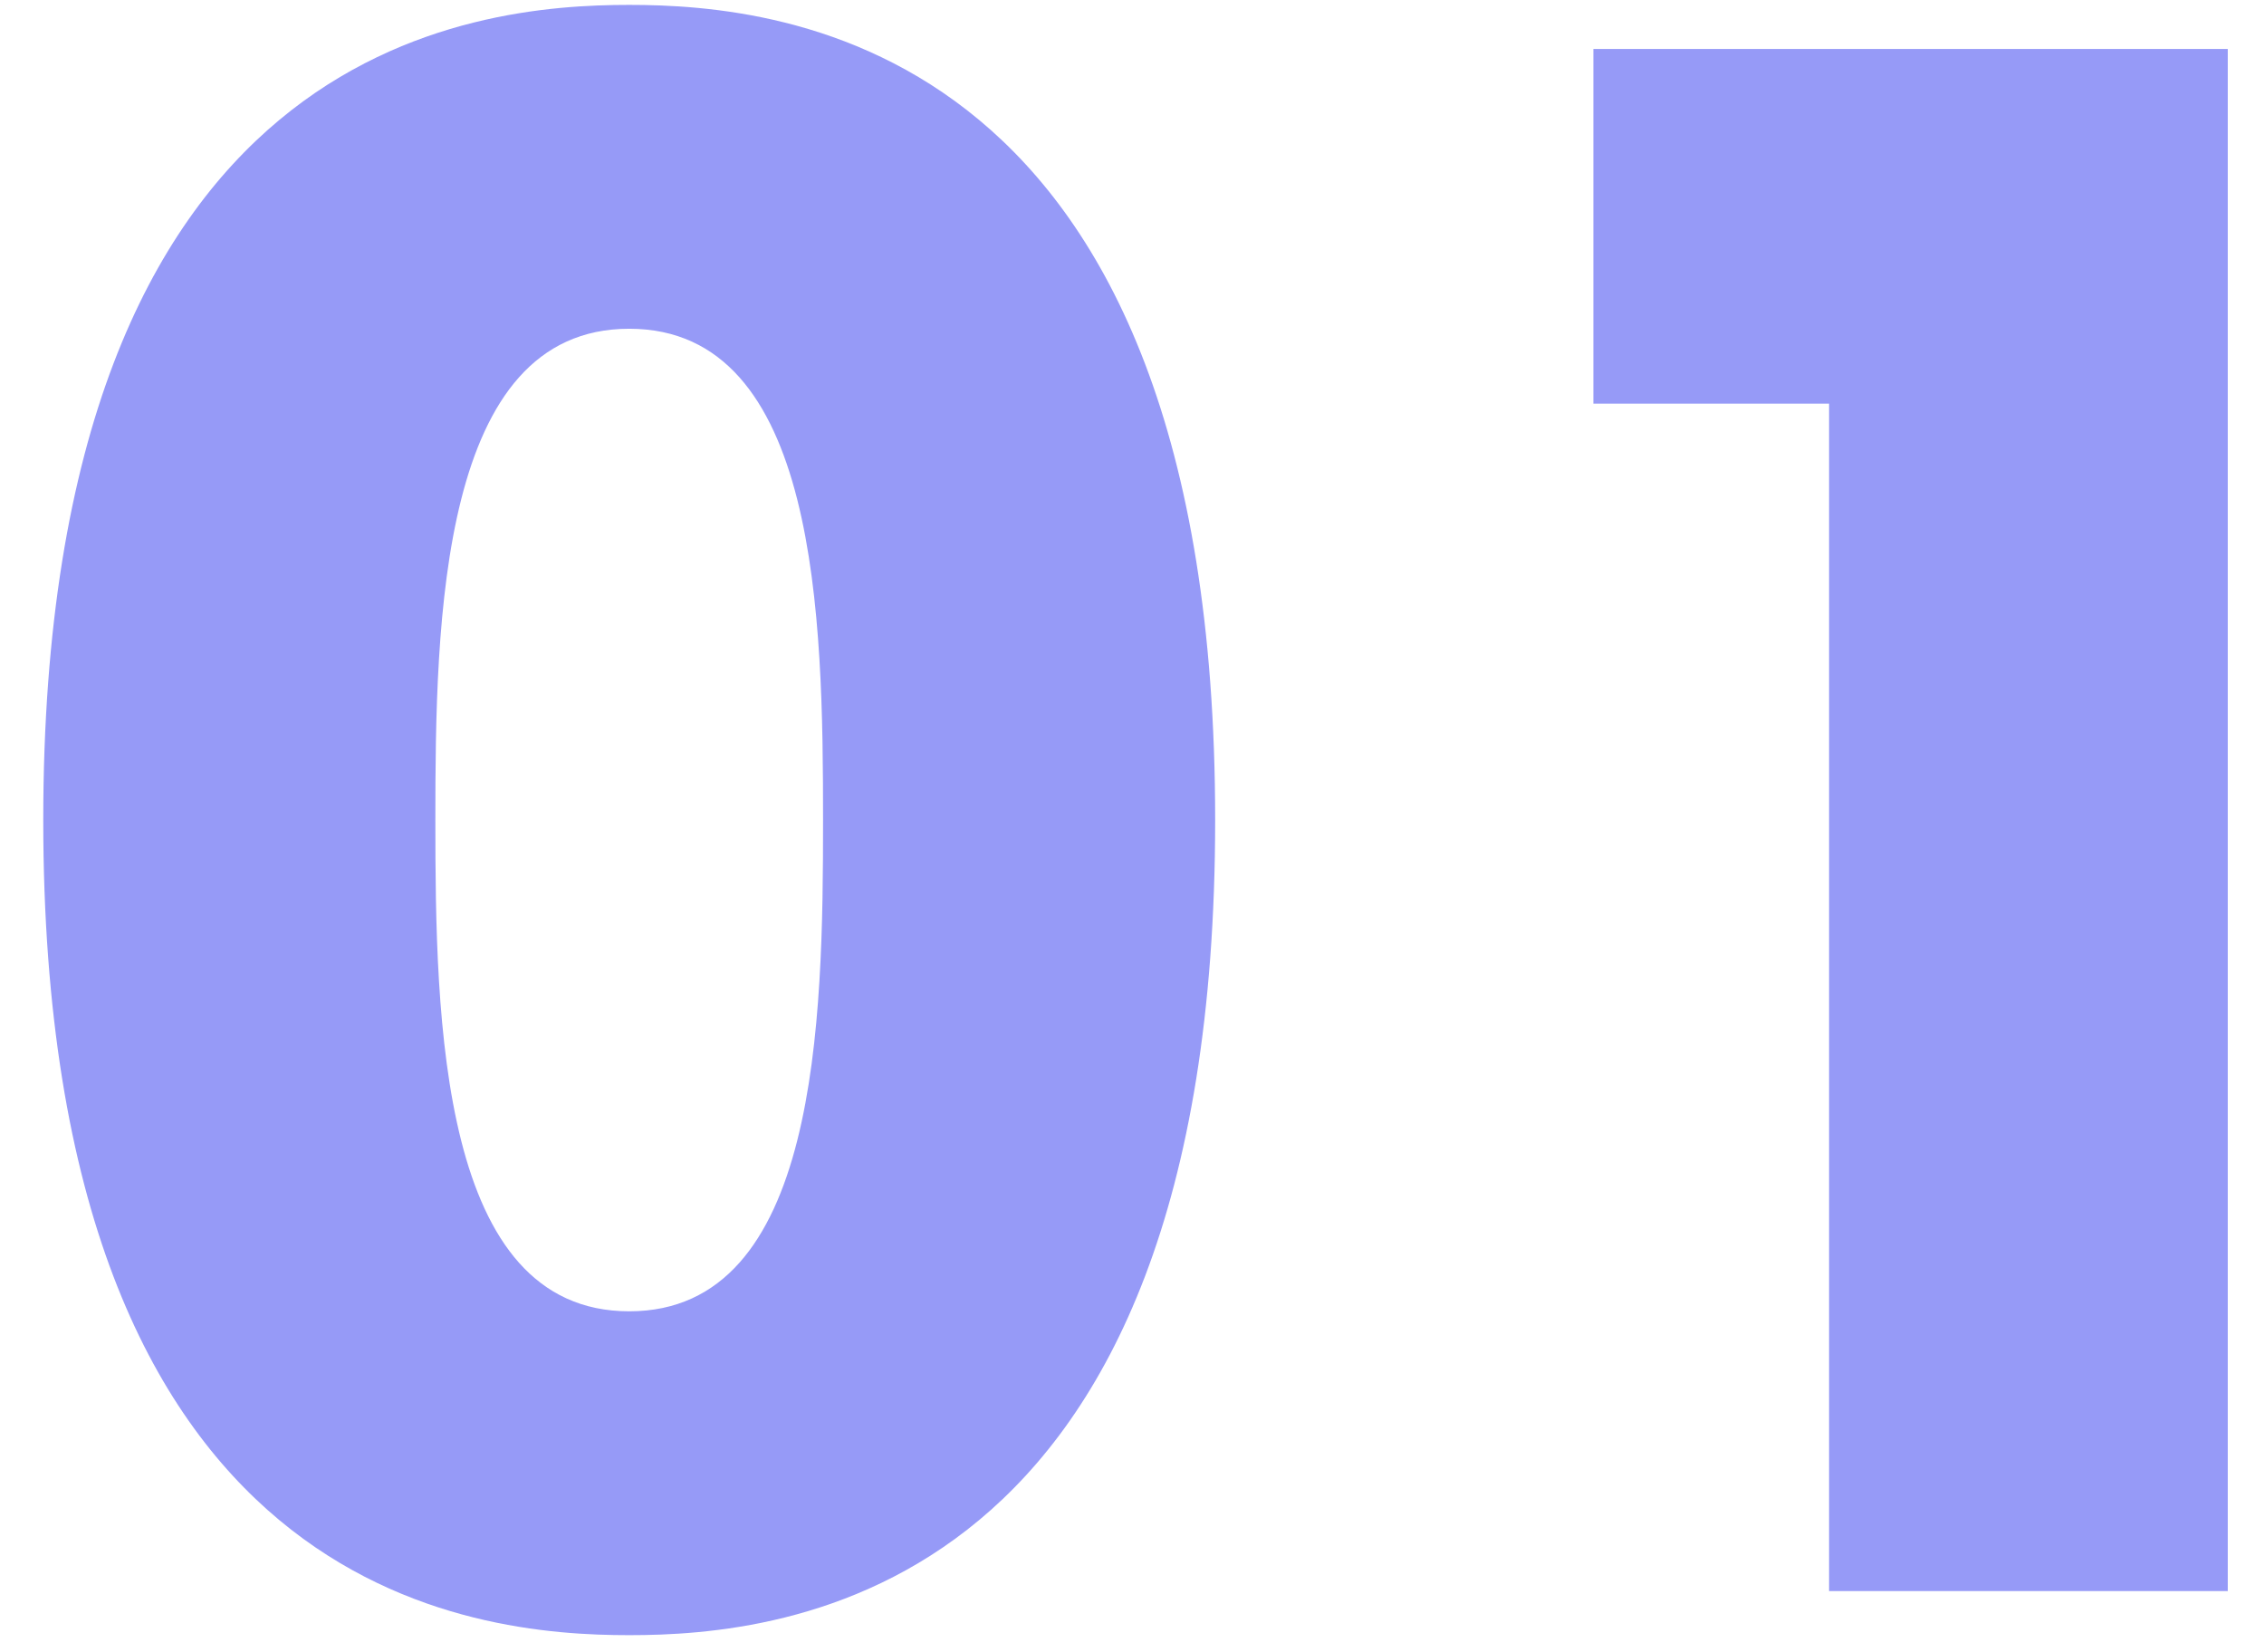 <svg width="37" height="27" viewBox="0 0 37 27" fill="none" xmlns="http://www.w3.org/2000/svg">
<path d="M10.283 26.72C12.767 26.72 19.859 26.144 19.859 13.4C19.859 0.656 12.767 0.08 10.283 0.08C7.799 0.08 0.707 0.656 0.707 13.4C0.707 26.144 7.799 26.72 10.283 26.72ZM10.283 21.428C7.187 21.428 7.115 16.676 7.115 13.4C7.115 10.124 7.187 5.372 10.283 5.372C13.379 5.372 13.451 10.124 13.451 13.4C13.451 16.676 13.379 21.428 10.283 21.428ZM29.892 26H36.408V0.8H26.04V6.596H29.892V26Z" fill="#969AF7"/>
</svg>
